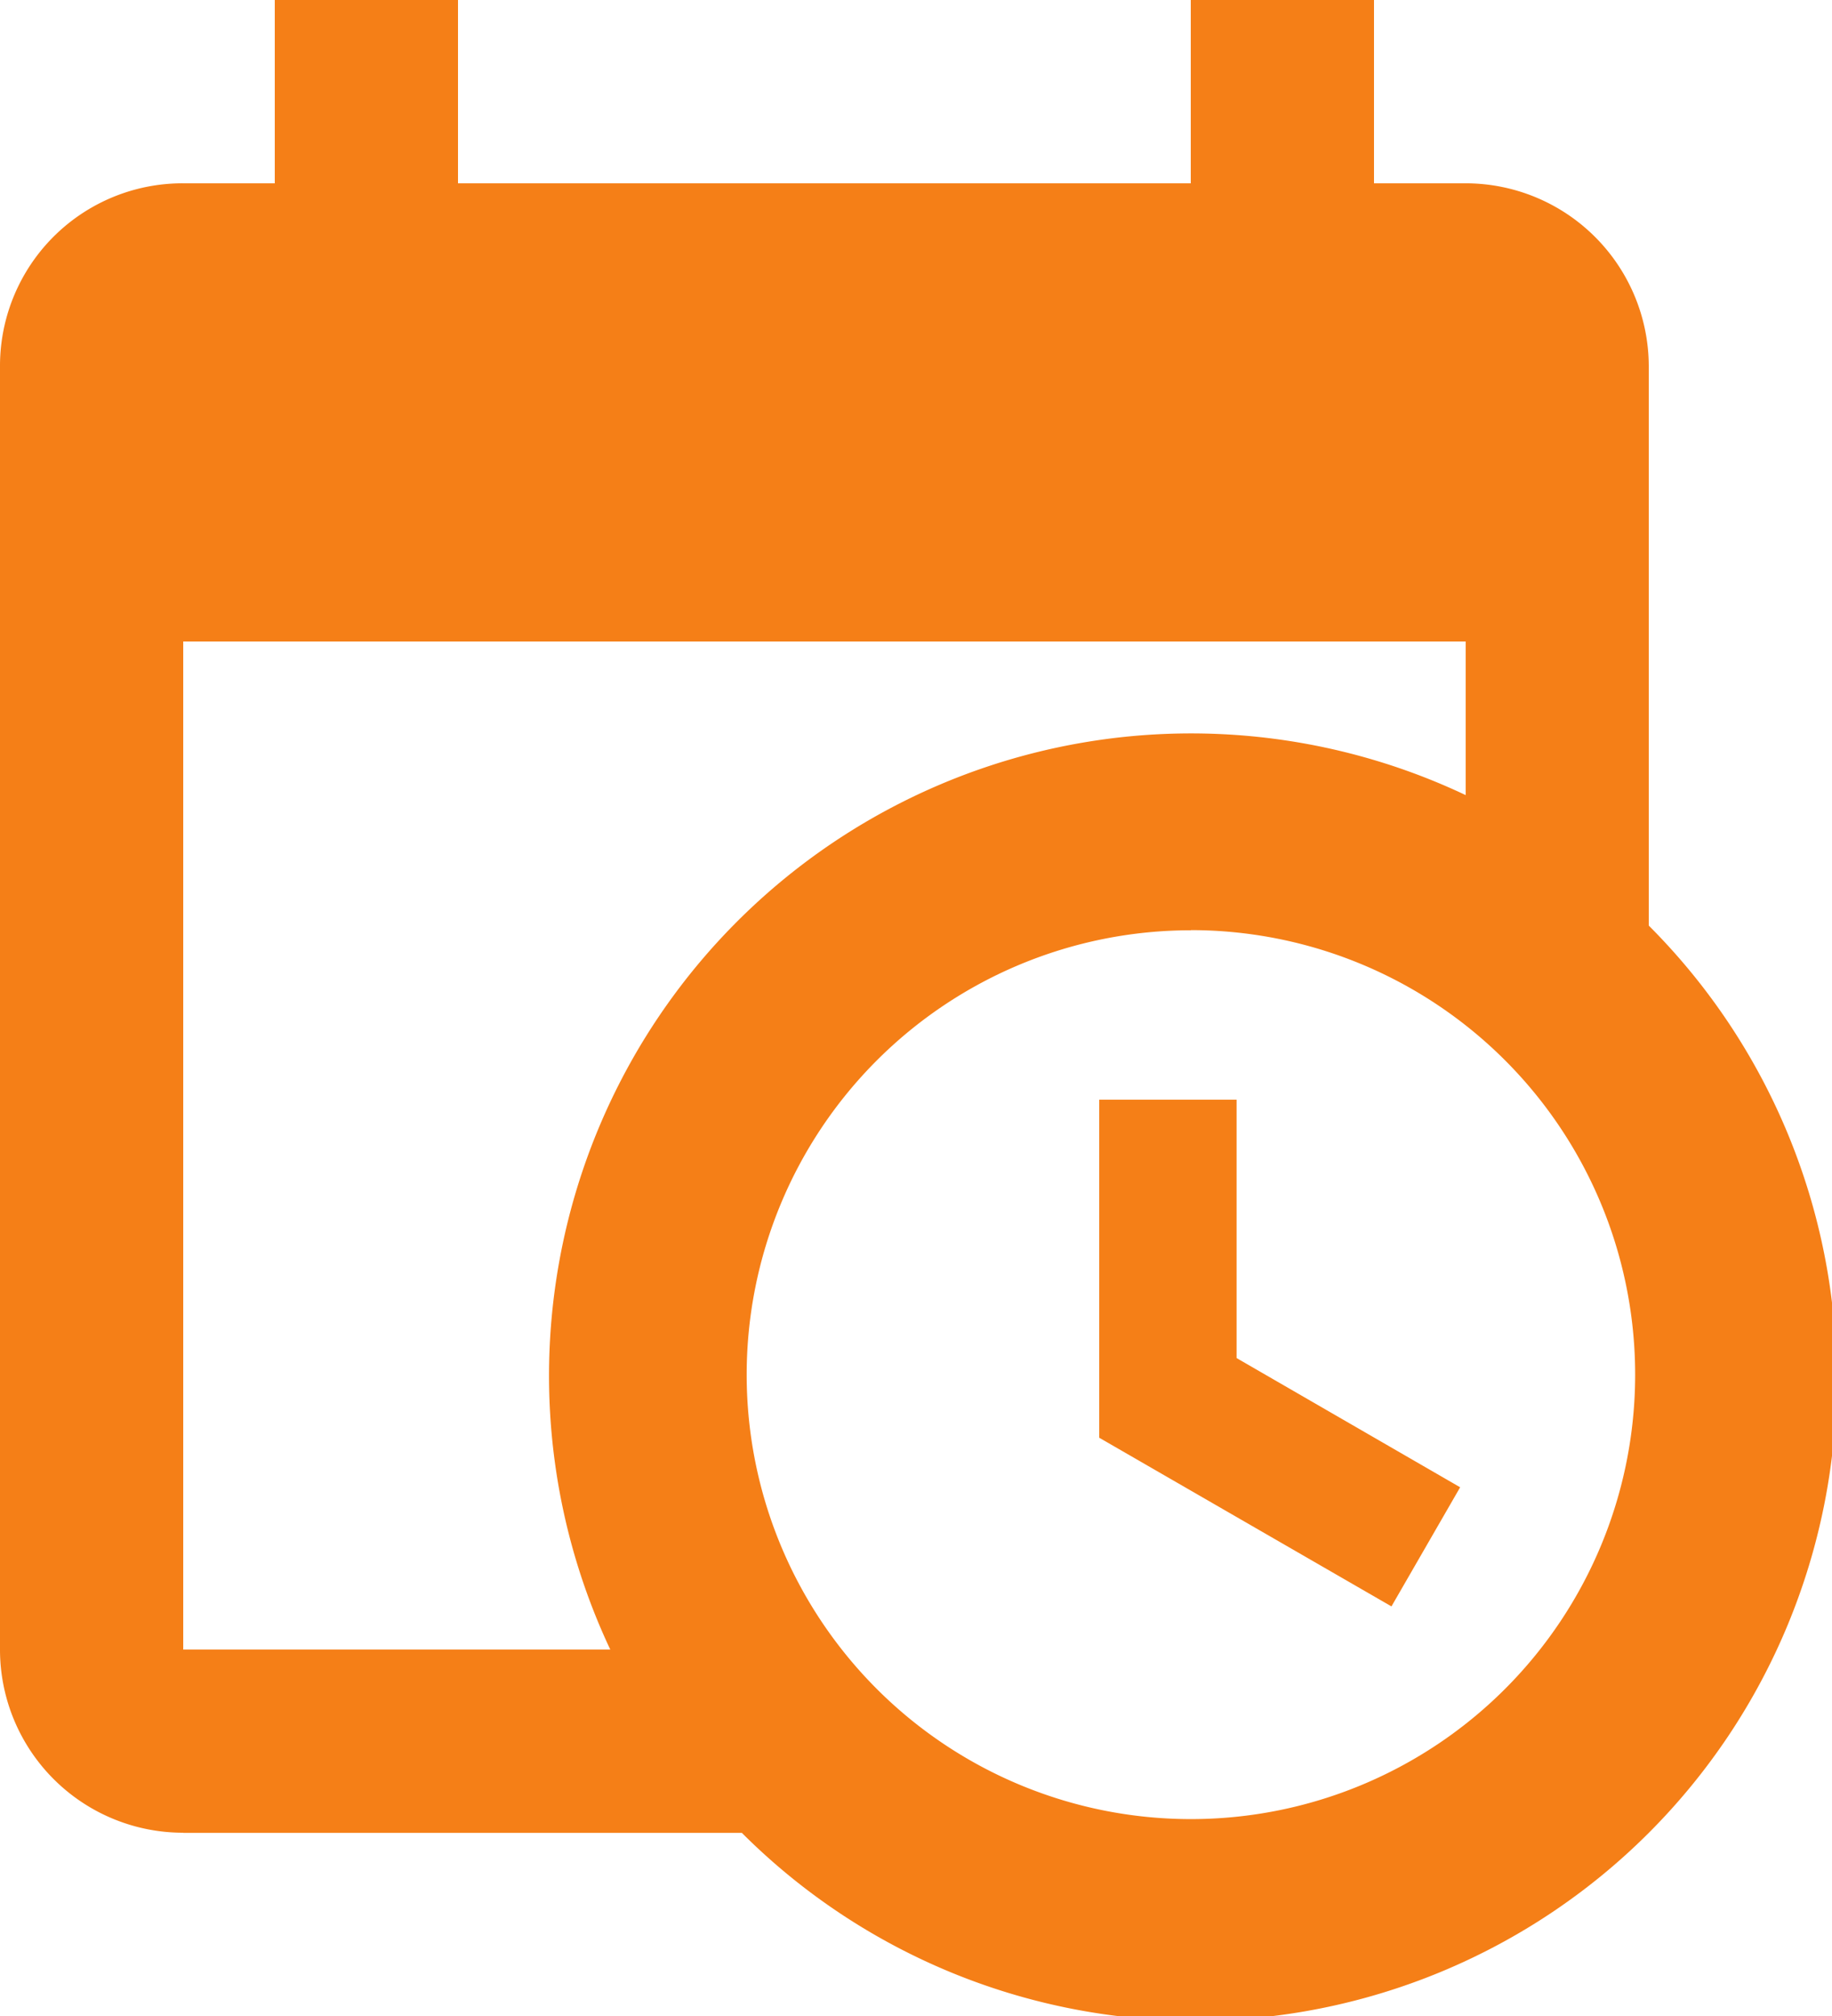 <svg xmlns="http://www.w3.org/2000/svg" width="12.908" height="14.199" viewBox="0 0 12.908 14.199">
    <path id="calendar-clock"
        d="M10.745,8.745h.968v1.82l1.575.91-.484.839-2.059-1.188V8.745m2.582-3.227H4.291v7.1H7.3A4.524,4.524,0,0,1,13.327,6.6V5.518m-9.036,8.39A1.29,1.29,0,0,1,3,12.617V3.582A1.286,1.286,0,0,1,4.291,2.291h.645V1H6.227V2.291H11.39V1h1.291V2.291h.645a1.291,1.291,0,0,1,1.291,1.291V7.519a4.518,4.518,0,0,1-6.39,6.39H4.291m7.1-6.357a3.13,3.13,0,1,0,3.13,3.13A3.13,3.13,0,0,0,11.39,7.551Z"
        transform="translate(-3 -1)" fill="#f57f17" />
</svg>
